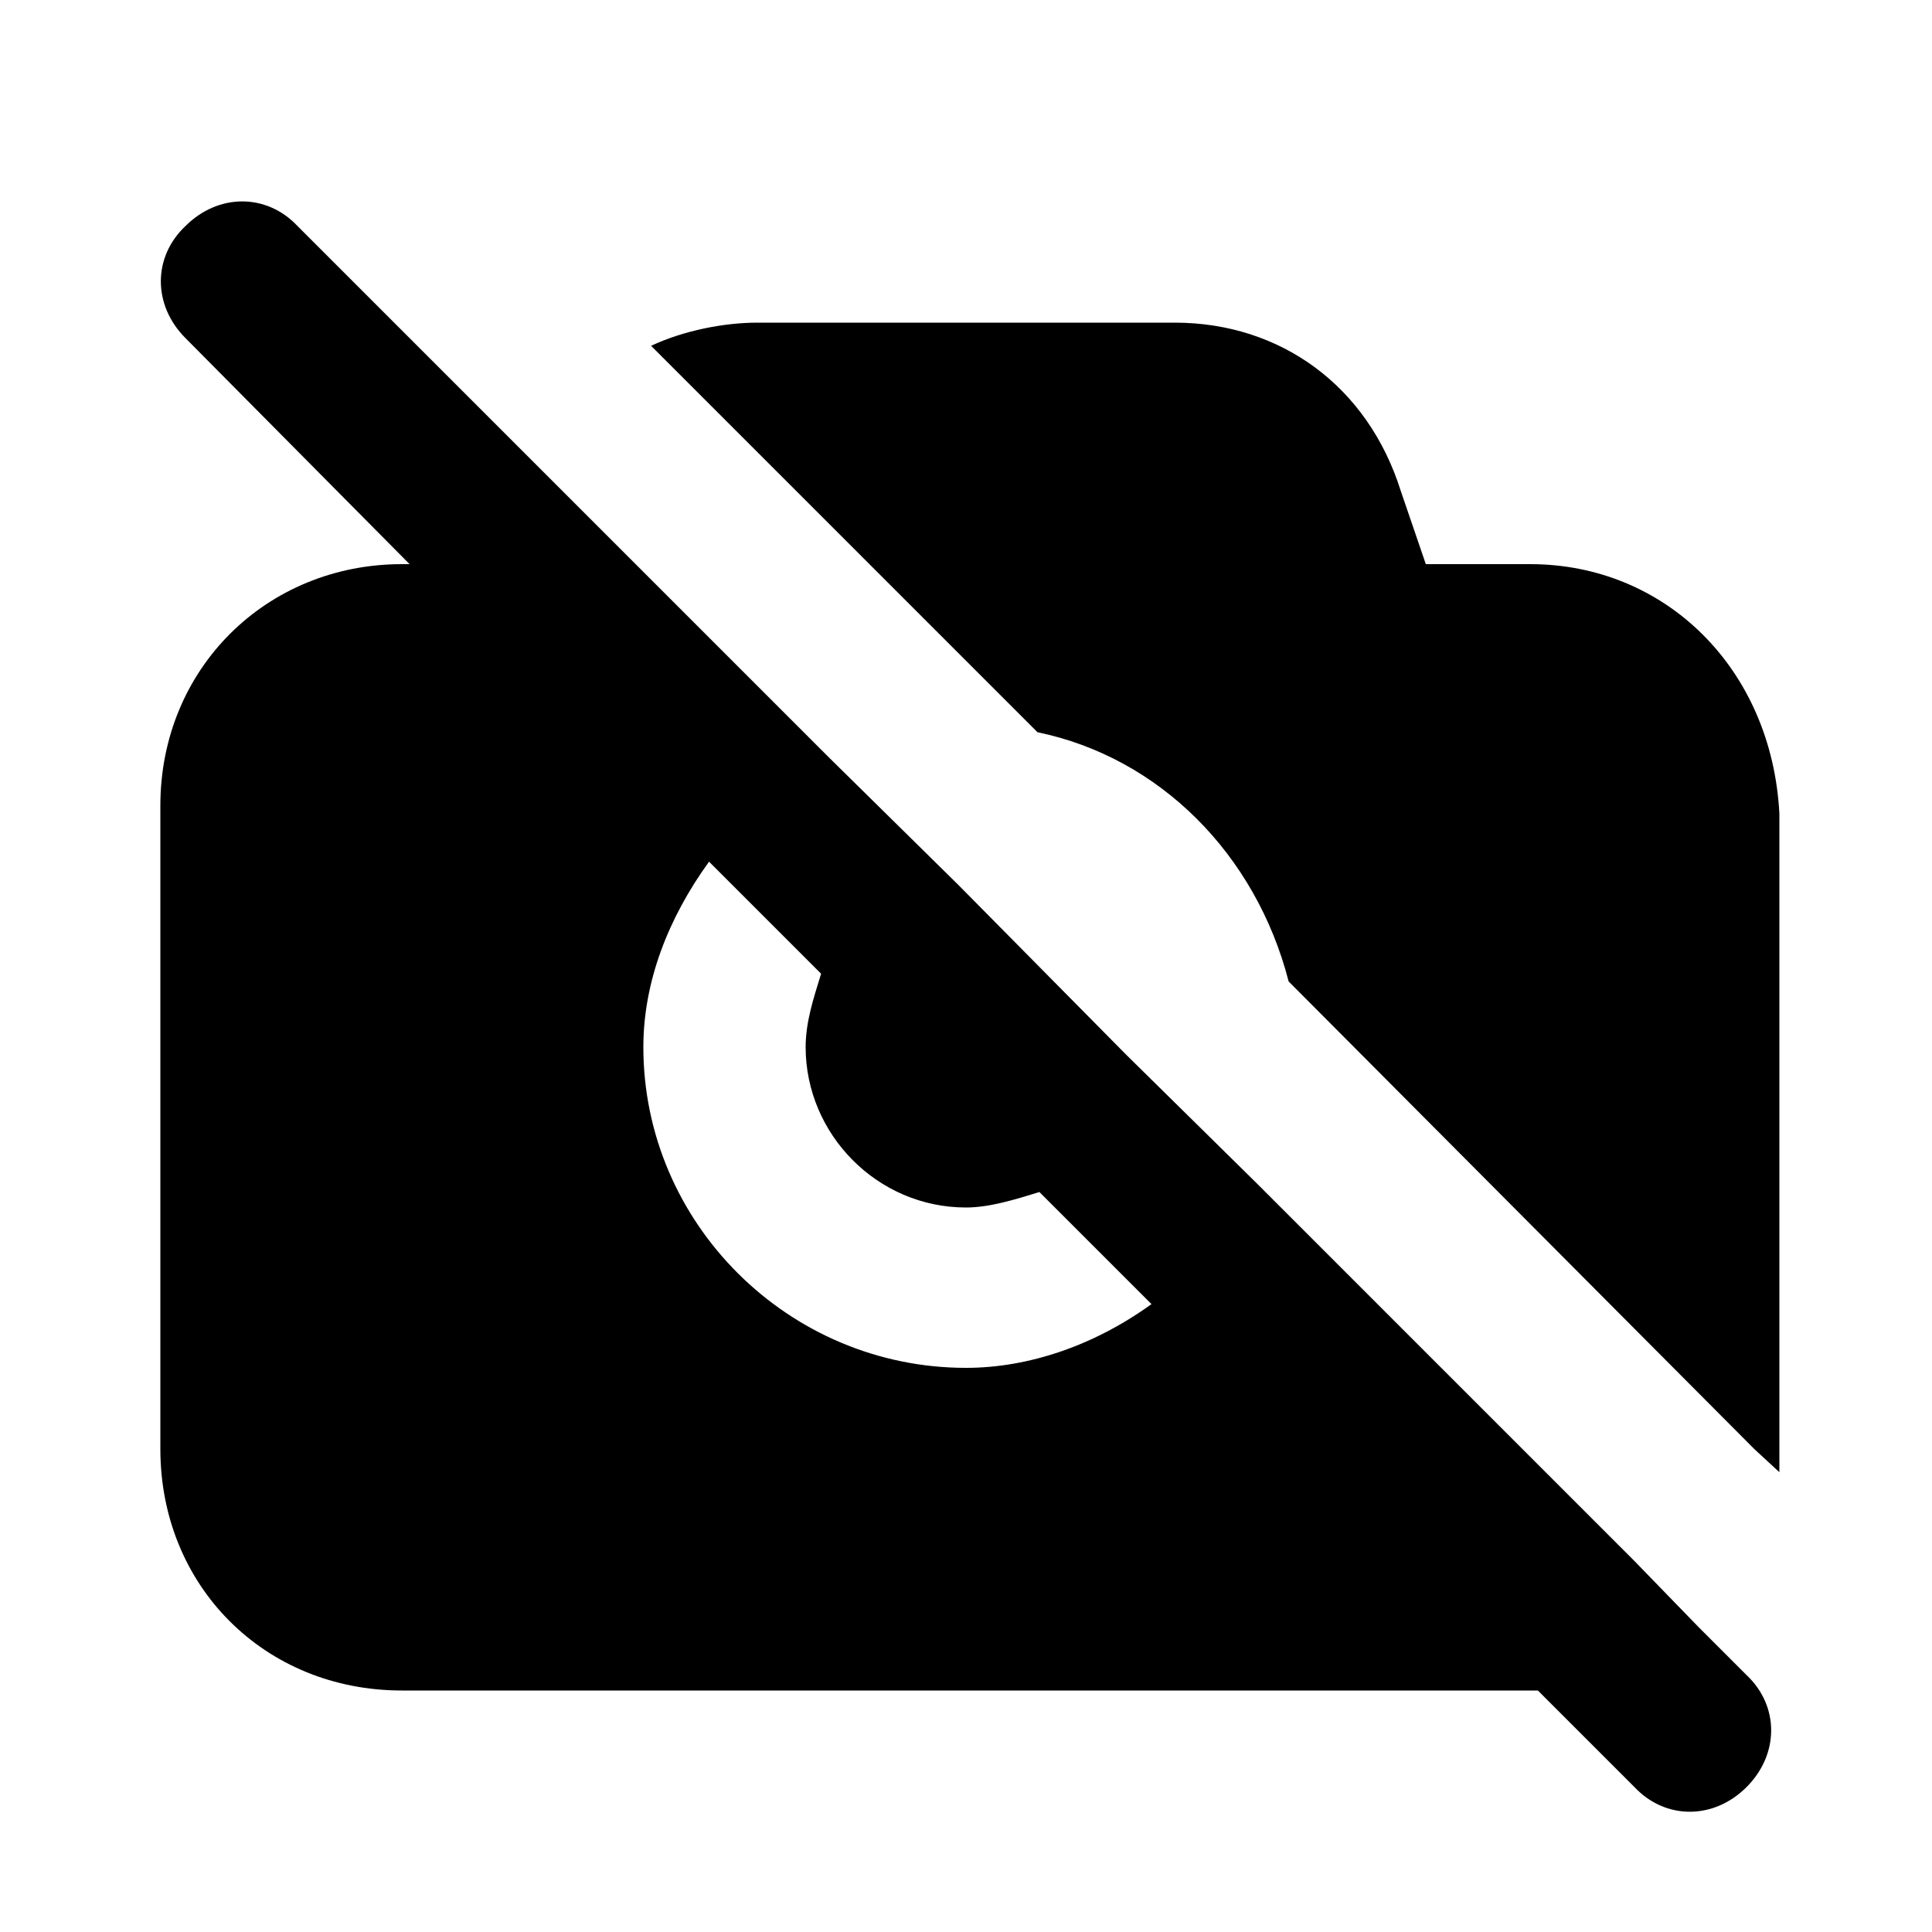 <svg xmlns="http://www.w3.org/2000/svg" width="24" height="24" viewBox="0 0 24 24">
    <path d="M21.096 20.208v0l-0.792-0.816-4.704-4.704-1.608-1.584-2.088-2.112-1.608-1.584-6.6-6.6c-0.384-0.408-0.984-0.408-1.392 0-0.408 0.384-0.408 0.984 0 1.392 0 0 0 0 0 0l2.784 2.808h-0.096c-1.68 0-3 1.296-3 3v7.992c0 1.704 1.296 3 3 3h14.016c0 0 0.096 0 0.096 0l1.2 1.2c0.384 0.408 0.984 0.408 1.392 0s0.408-1.008 0-1.392l-0.6-0.6zM12 16.992c-2.208 0-4.008-1.8-4.008-3.984 0-0.816 0.312-1.608 0.816-2.304l1.392 1.392c-0.096 0.312-0.192 0.6-0.192 0.912 0 1.080 0.888 1.992 1.992 1.992 0.288 0 0.6-0.096 0.912-0.192l1.392 1.392c-0.696 0.504-1.512 0.792-2.304 0.792zM19.008 7.008h-1.296l-0.312-0.912c-0.408-1.296-1.488-2.088-2.808-2.088h-5.184c-0.408 0-0.912 0.096-1.32 0.288l4.8 4.8c1.512 0.312 2.712 1.512 3.12 3.096l5.784 5.808 0.312 0.288c0-0.096 0-0.192 0-0.192v-7.992c-0.096-1.8-1.416-3.096-3.096-3.096z"></path>
</svg>
